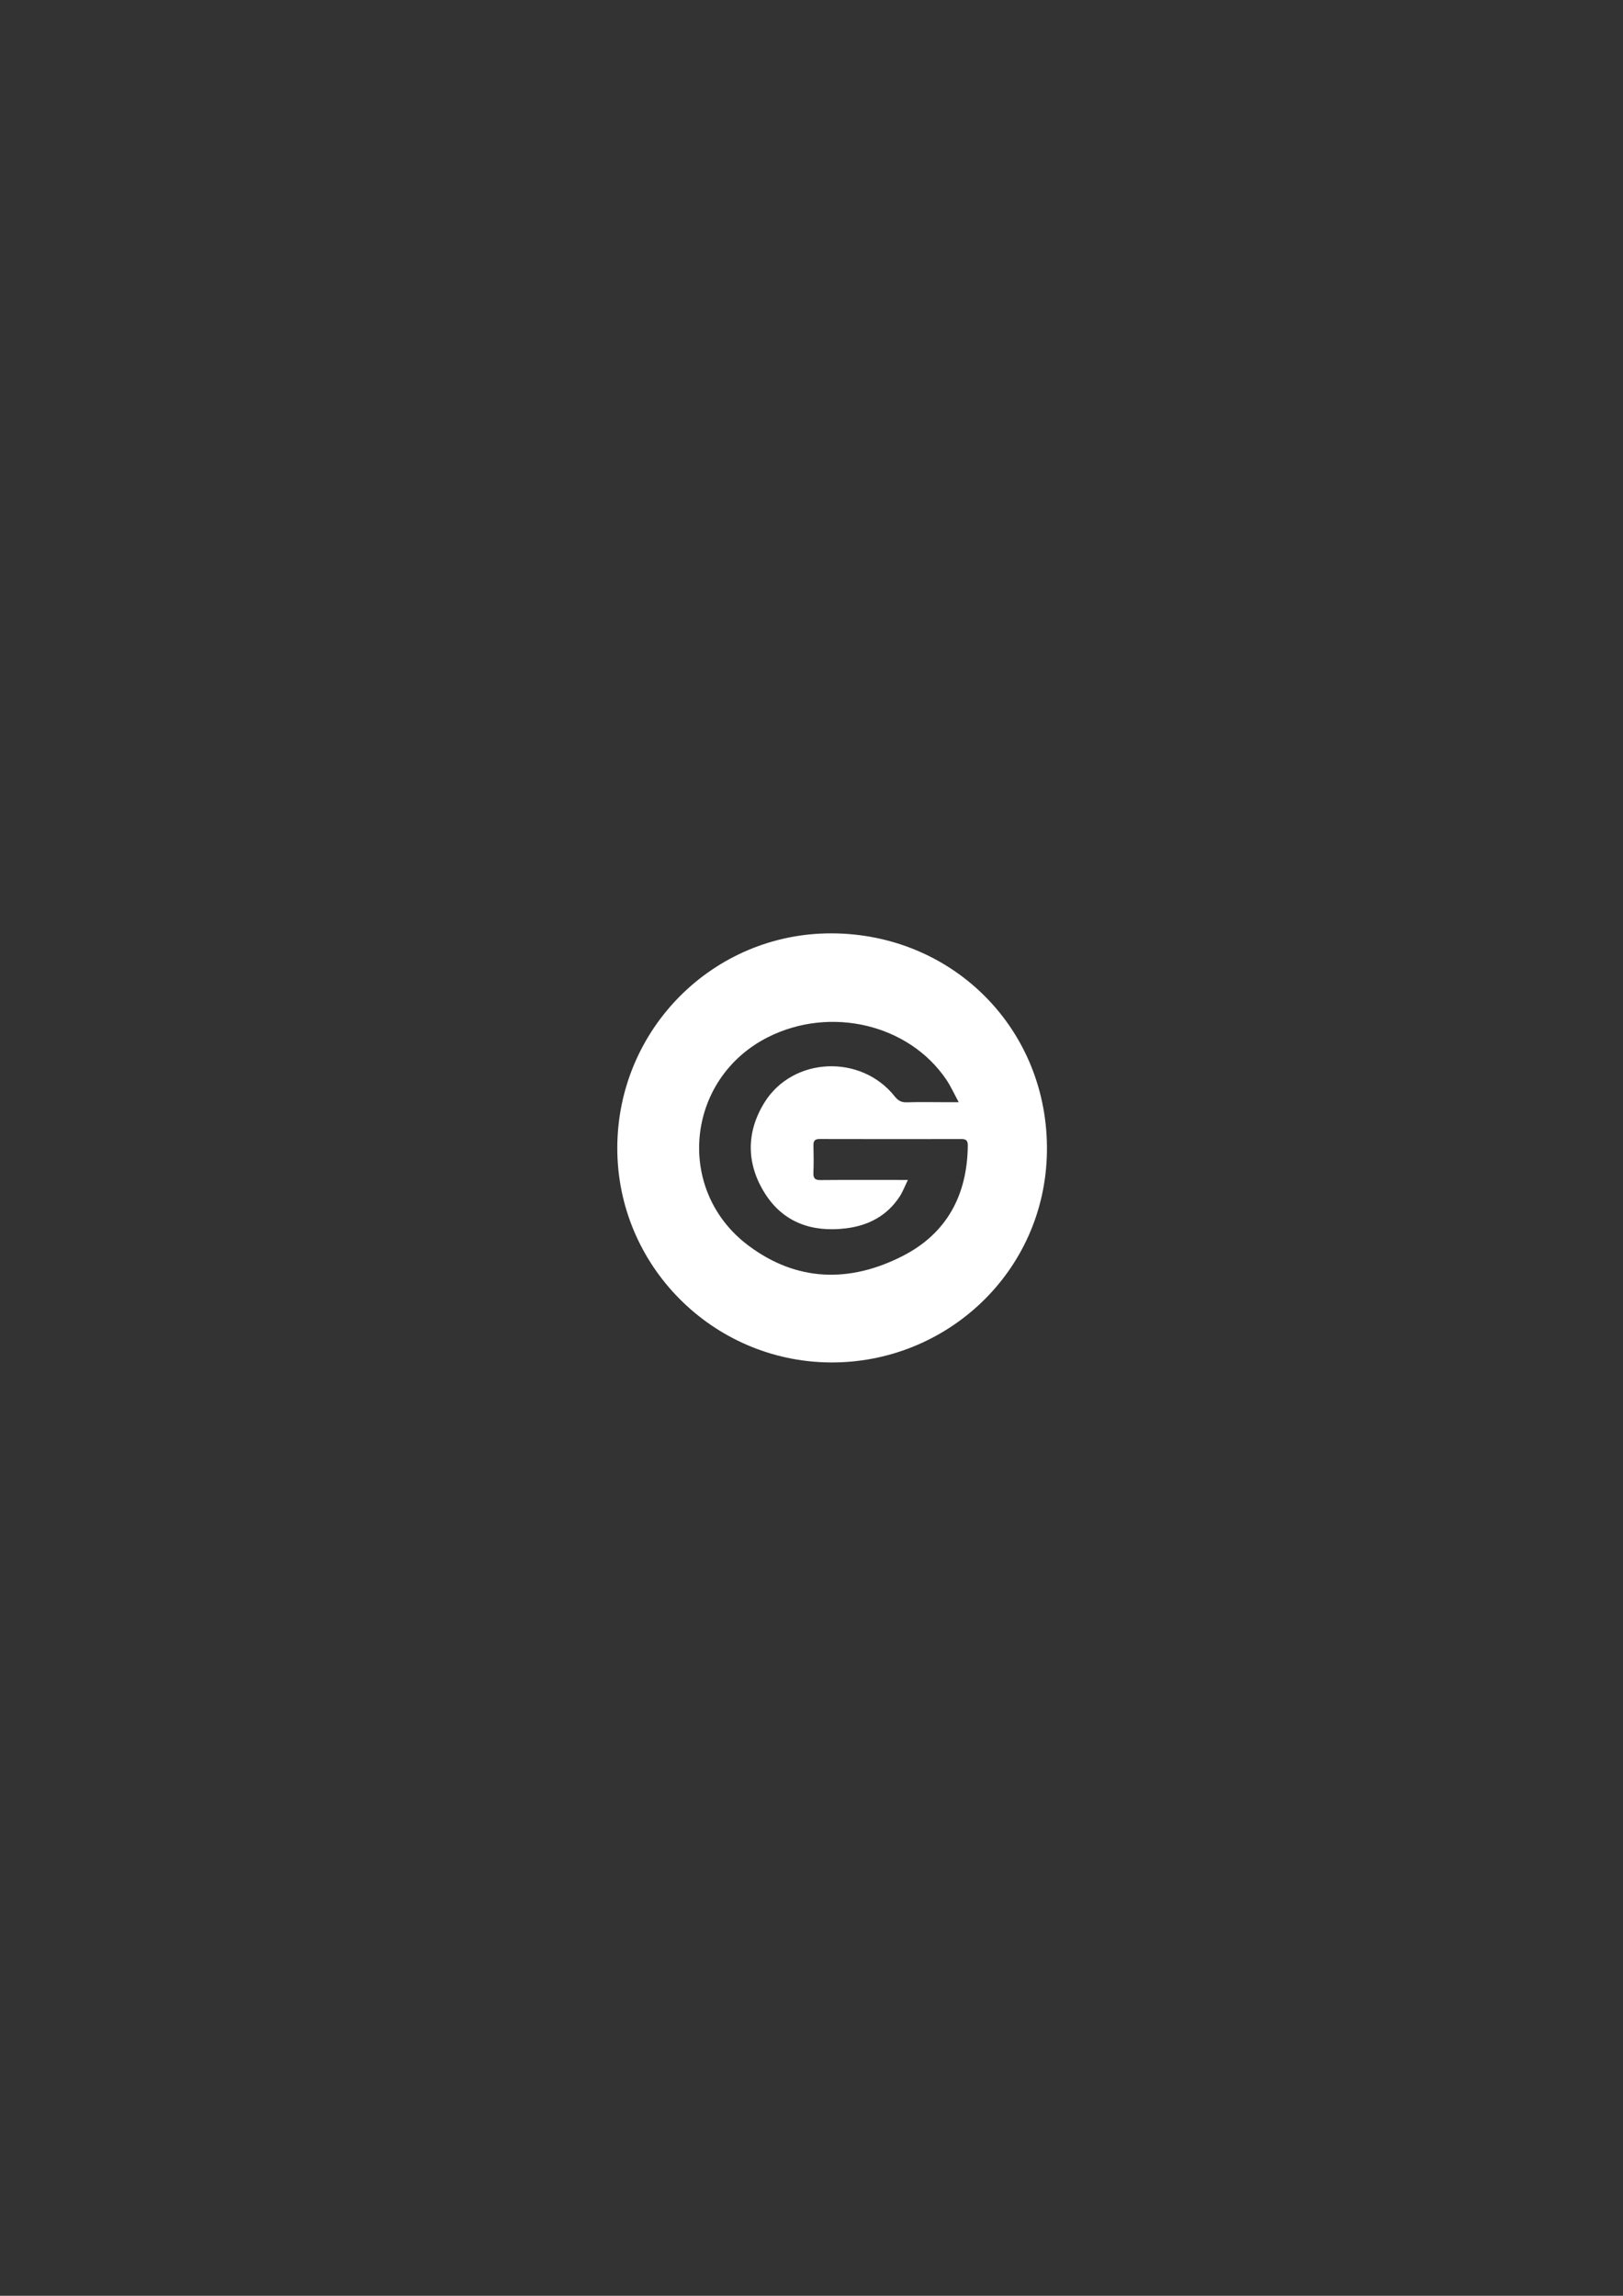 <?xml version="1.0" encoding="utf-8"?>
<!-- Generator: Adobe Illustrator 21.0.0, SVG Export Plug-In . SVG Version: 6.00 Build 0)  -->
<svg version="1.1" id="Laag_1" xmlns="http://www.w3.org/2000/svg" xmlns:xlink="http://www.w3.org/1999/xlink" x="0px" y="0px"
	 viewBox="0 0 595.28 841.89" enable-background="new 0 0 595.28 841.89" xml:space="preserve">
<rect x="0" y="0" width="595.28" height="841.89" fill="#333333" stroke="none"/>
<g>
	<path fill="#FFFFFF" d="M305.12,342.269c-43.389-0.177-78.621,35.018-78.709,78.626c-0.087,43.146,34.9,78.294,77.936,78.723
		c42.477,0.423,78.988-32.971,79.643-77.235C384.654,377.605,349.662,342.451,305.12,342.269z M331.007,460.619
		c-19.418,9.892-38.833,9.42-56.569-3.91c-26.978-20.277-22.915-61.155,7.212-76.353c22.926-11.565,51.662-4.778,65.418,15.528
		c1.629,2.405,2.828,5.102,4.575,8.302c-2.168,0-3.497,0-4.827,0c-4.744-0.001-9.491-0.103-14.231,0.043
		c-1.987,0.061-3.193-0.618-4.415-2.159c-12.385-15.627-37.444-14.558-47.846,2.326c-6.731,10.925-6.575,22.53,0.283,33.317
		c6.817,10.724,17.392,14.243,29.704,12.729c8.183-1.007,15.031-4.578,19.661-11.651c1.117-1.706,1.84-3.669,3.025-6.087
		c-1.61,0-2.484,0-3.358,0c-9.569-0.001-19.138-0.052-28.705,0.038c-2.035,0.019-2.663-0.665-2.589-2.636
		c0.127-3.372,0.088-6.754,0.016-10.13c-0.035-1.631,0.546-2.298,2.228-2.294c17.368,0.039,34.736,0.046,52.104,0.011
		c1.825-0.004,2.295,0.739,2.275,2.459C354.759,438.265,347.269,452.335,331.007,460.619z"/>
</g>
</svg>
